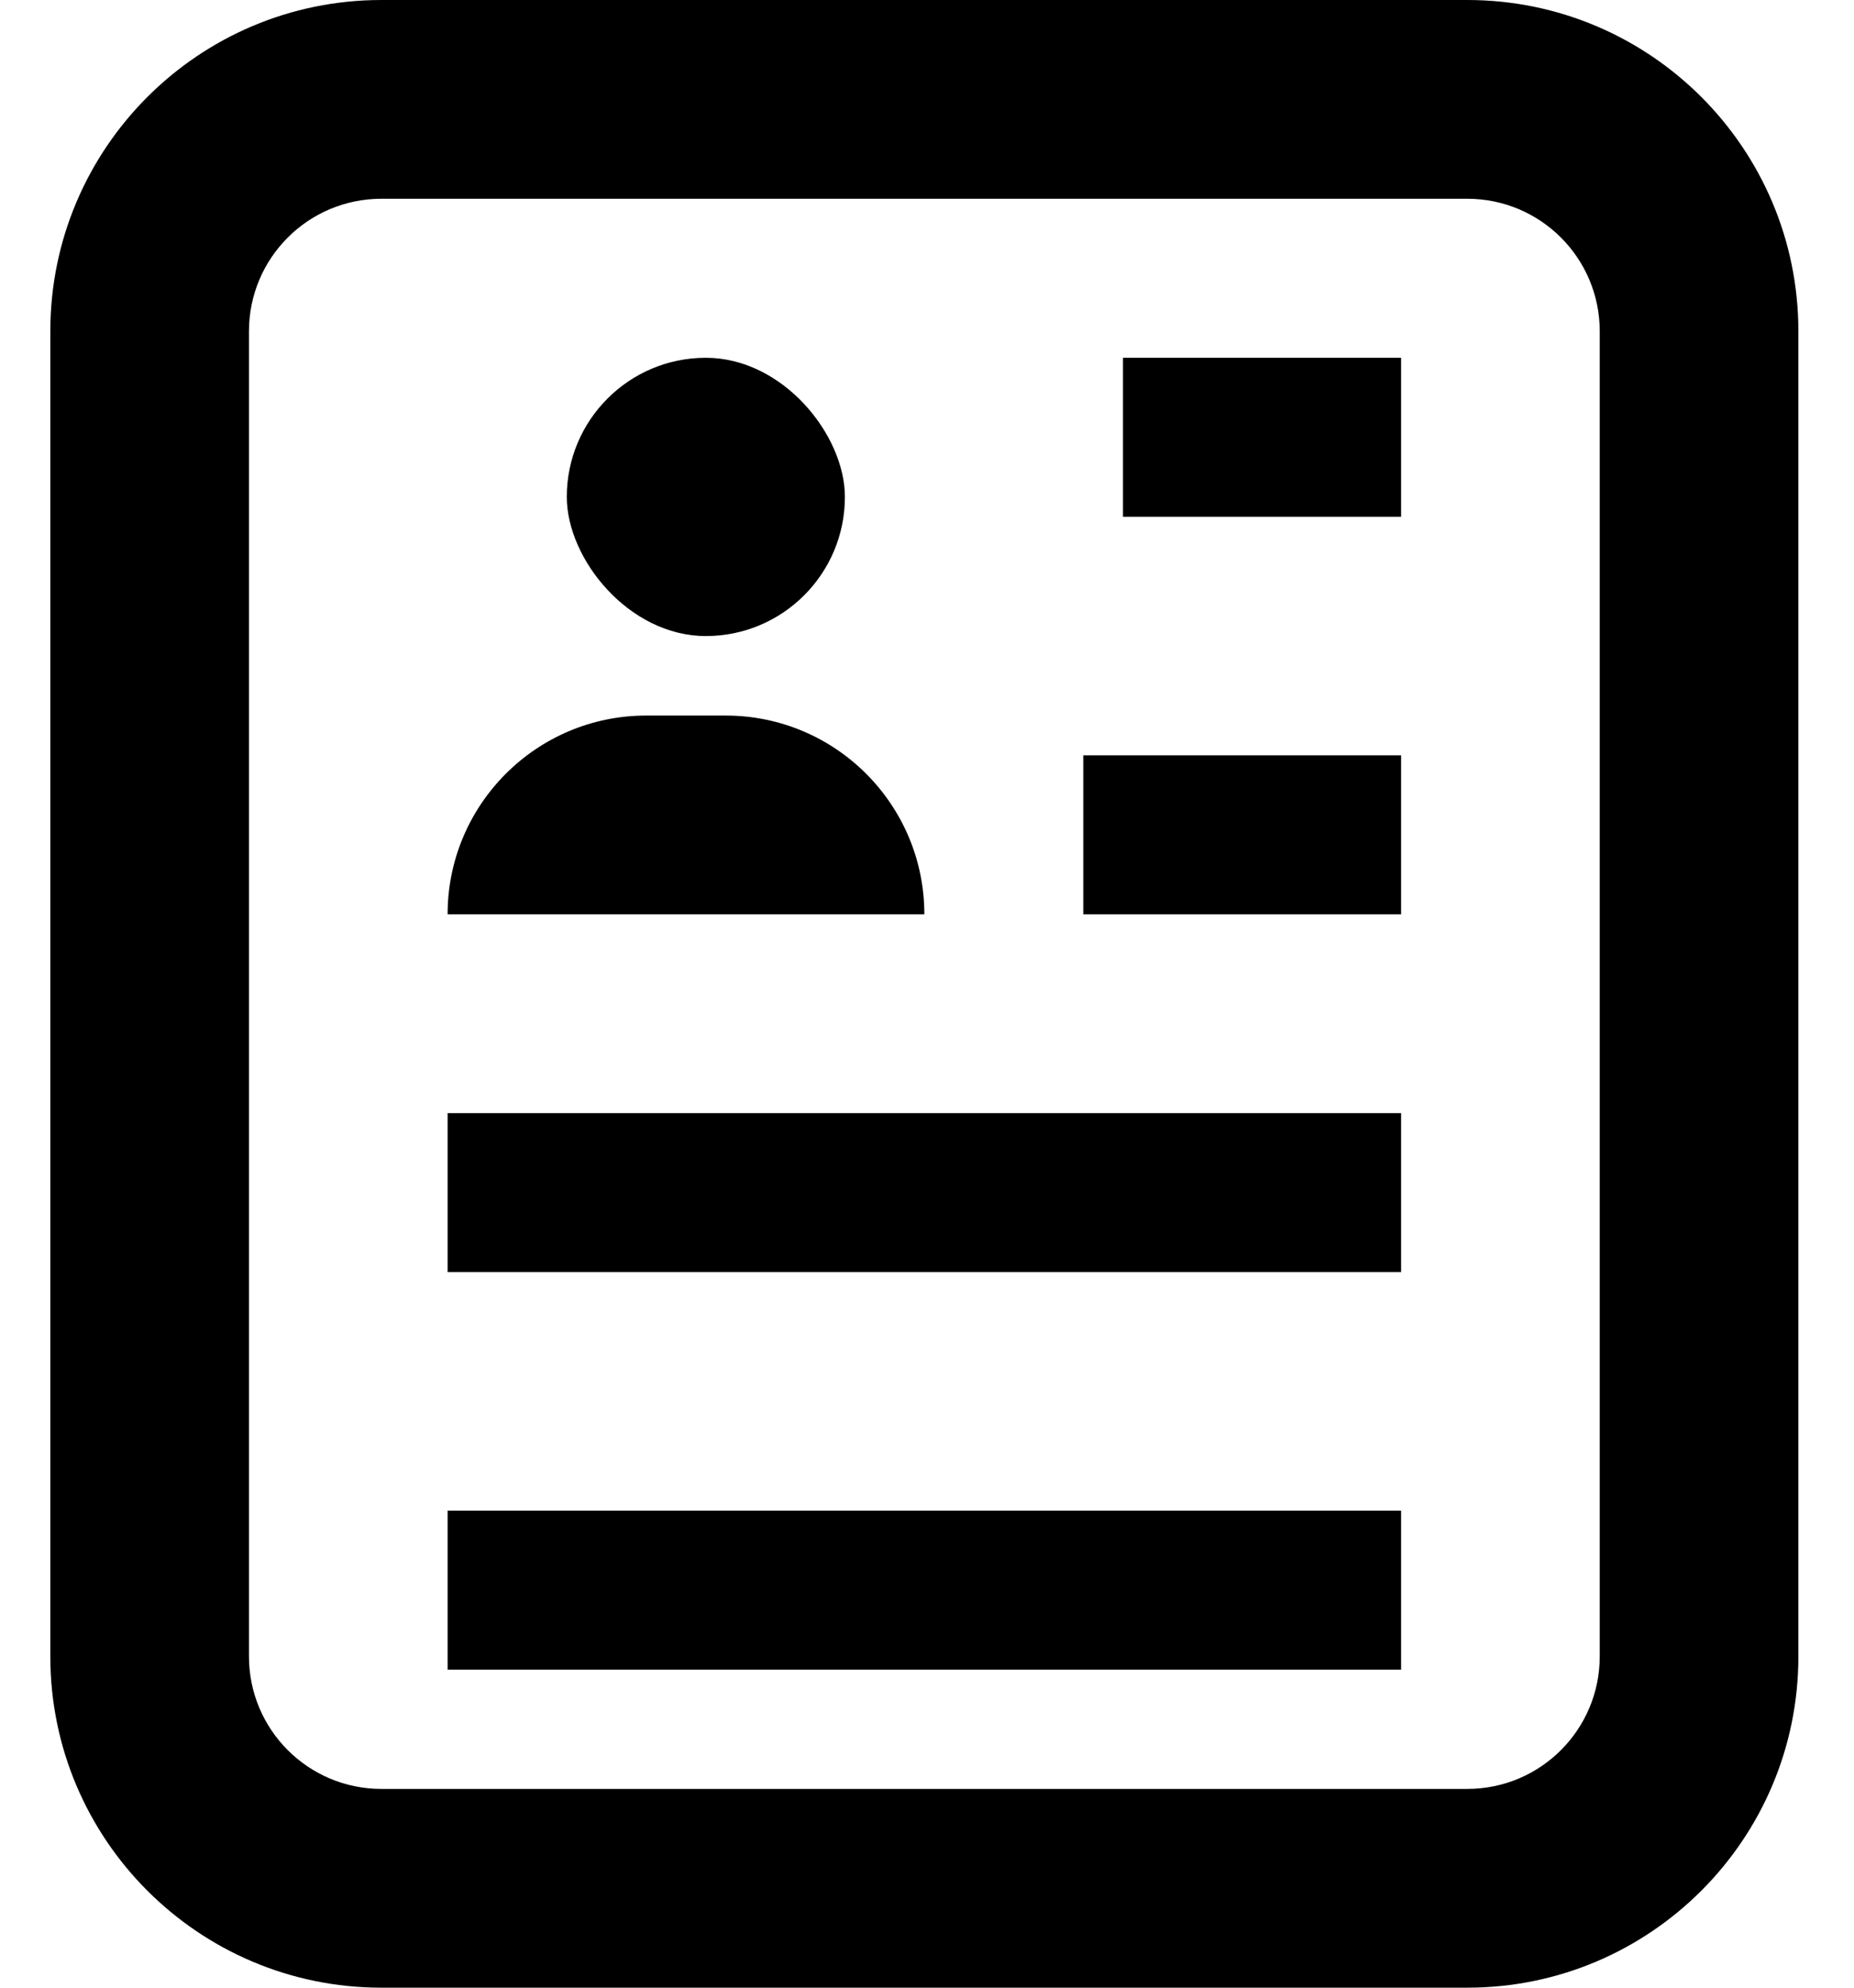 <svg width="28" height="30" viewBox="0 0 28 30" fill="none" xmlns="http://www.w3.org/2000/svg">
<path fill-rule="evenodd" clip-rule="evenodd" d="M22.16 3H5.76C4.655 3 3.76 3.895 3.76 5V25C3.76 26.105 4.655 27 5.76 27H22.16C23.265 27 24.16 26.105 24.16 25V5C24.16 3.895 23.265 3 22.16 3ZM5.76 6.10352e-05C2.999 6.10352e-05 0.76 2.239 0.76 5V25C0.76 27.761 2.999 30 5.76 30H22.16C24.921 30 27.16 27.761 27.16 25V5C27.16 2.239 24.921 6.10352e-05 22.16 6.10352e-05H5.76Z" fill="black"/>
<rect x="6.76" y="16.8" width="14.4" height="2.4" fill="black"/>
<rect x="6.76" y="22.8" width="14.4" height="2.4" fill="black"/>
<rect x="16.36" y="11.4" width="4.8" height="2.4" fill="black"/>
<rect x="16.96" y="5.4" width="4.2" height="2.4" fill="black"/>
<rect x="8.56" y="5.4" width="4.2" height="4.2" rx="2.1" fill="black"/>
<path d="M6.76 13.8C6.76 12.143 8.103 10.8 9.76 10.8H10.96C12.617 10.8 13.96 12.143 13.96 13.8H6.76Z" fill="black"/>
</svg>

